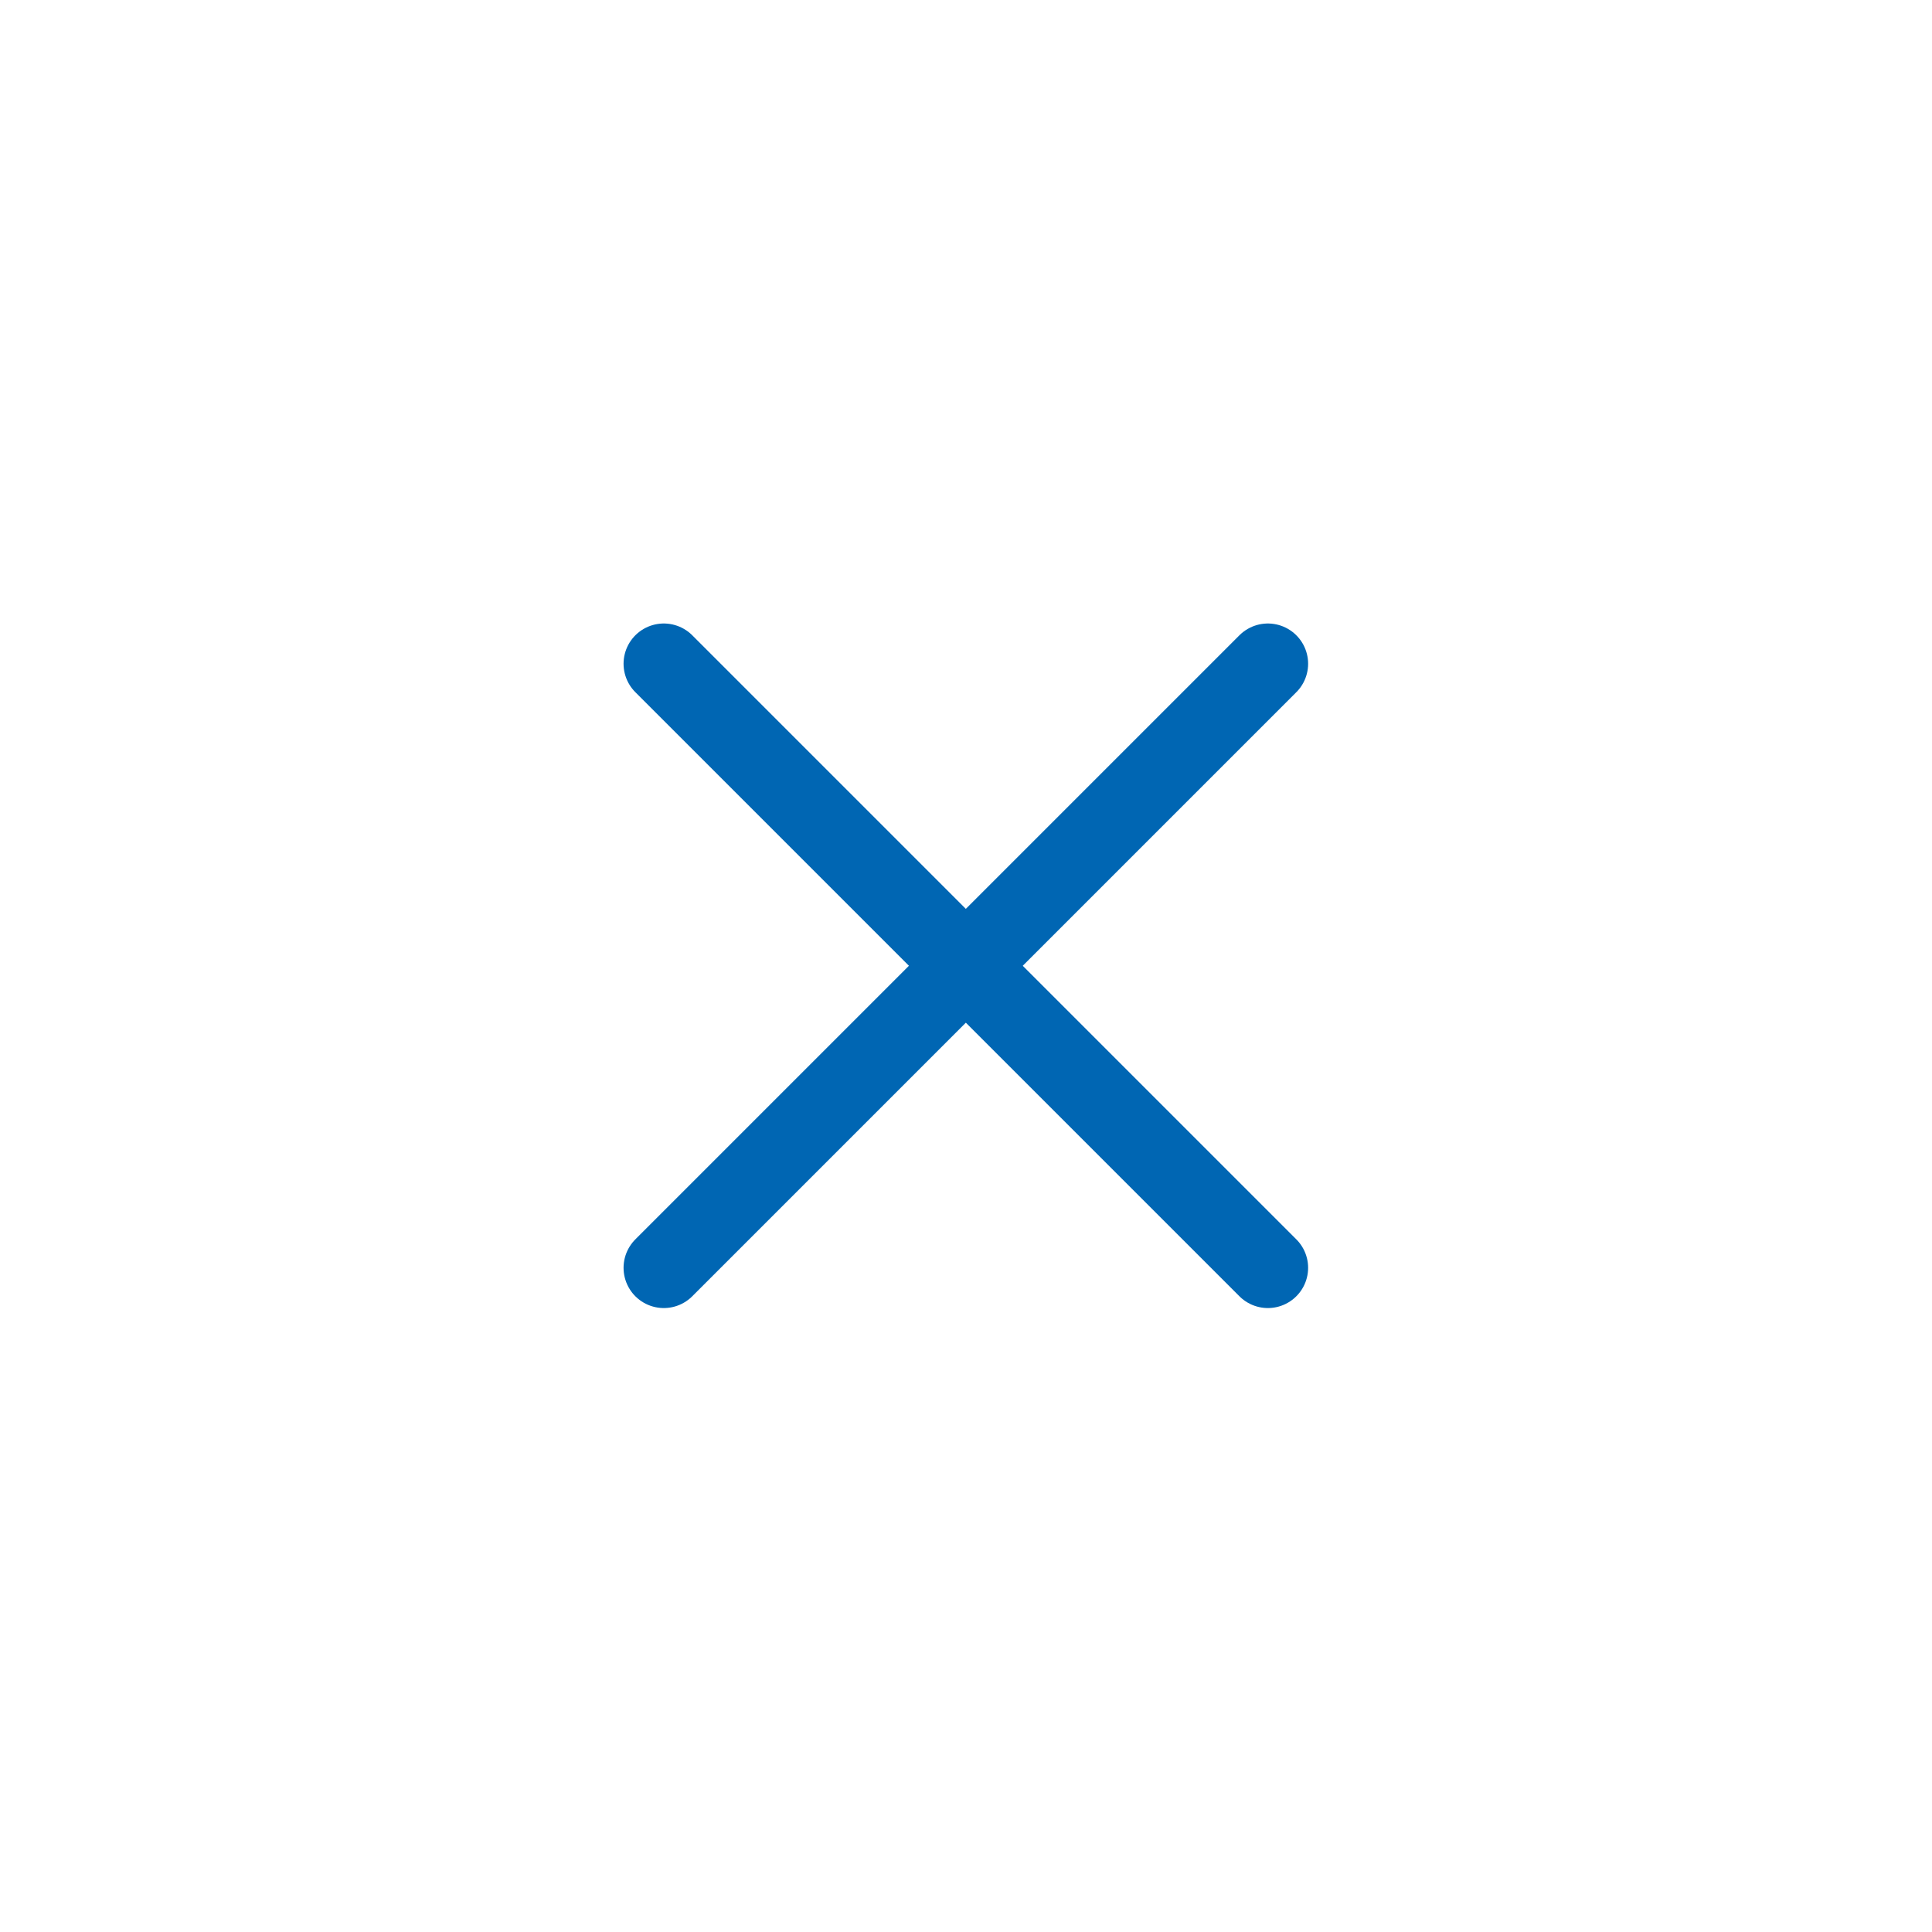 <?xml version="1.0" encoding="UTF-8" standalone="no"?>
<svg
   viewBox="0 0 48 48"
   version="1.1"
   id="svg12"
   sodipodi:docname="filedelete.svg"
   inkscape:version="1.1.2 (0a00cf5339, 2022-02-04)"
   xmlns:inkscape="http://www.inkscape.org/namespaces/inkscape"
   xmlns:sodipodi="http://sodipodi.sourceforge.net/DTD/sodipodi-0.dtd"
   xmlns="http://www.w3.org/2000/svg"
   xmlns:svg="http://www.w3.org/2000/svg">
  <defs
     id="defs16" />
  <sodipodi:namedview
     id="namedview14"
     pagecolor="#ffffff"
     bordercolor="#666666"
     borderopacity="1.0"
     inkscape:pageshadow="2"
     inkscape:pageopacity="0.0"
     inkscape:pagecheckerboard="0"
     showgrid="false"
     inkscape:zoom="14.208333"
     inkscape:cx="30.369501"
     inkscape:cy="21.290323"
     inkscape:window-width="1920"
     inkscape:window-height="1023"
     inkscape:window-x="1366"
     inkscape:window-y="33"
     inkscape:window-maximized="1"
     inkscape:current-layer="svg12" />
  <rect
     height="44"
     rx="2.735"
     width="44"
     x="2"
     y="2"
     id="rect2"
     style="fill:none" />
  <g
     stroke="#0066b3"
     stroke-linecap="round"
     stroke-linejoin="round"
     stroke-width="2"
     transform="matrix(0.729,0,0,0.729,6.367,2.17)"
     id="g8"
     style="fill:none;stroke-width:2.743;stroke-miterlimit:4;stroke-dasharray:none">
    <path
       d="M 34.476,40.231 13.889,19.644"
       id="path4"
       style="stroke-width:2.743;stroke-miterlimit:4;stroke-dasharray:none" />
    <path
       d="M 34.476,19.644 13.889,40.231"
       id="path6"
       style="stroke-width:2.743;stroke-miterlimit:4;stroke-dasharray:none" />
  </g>
</svg>

